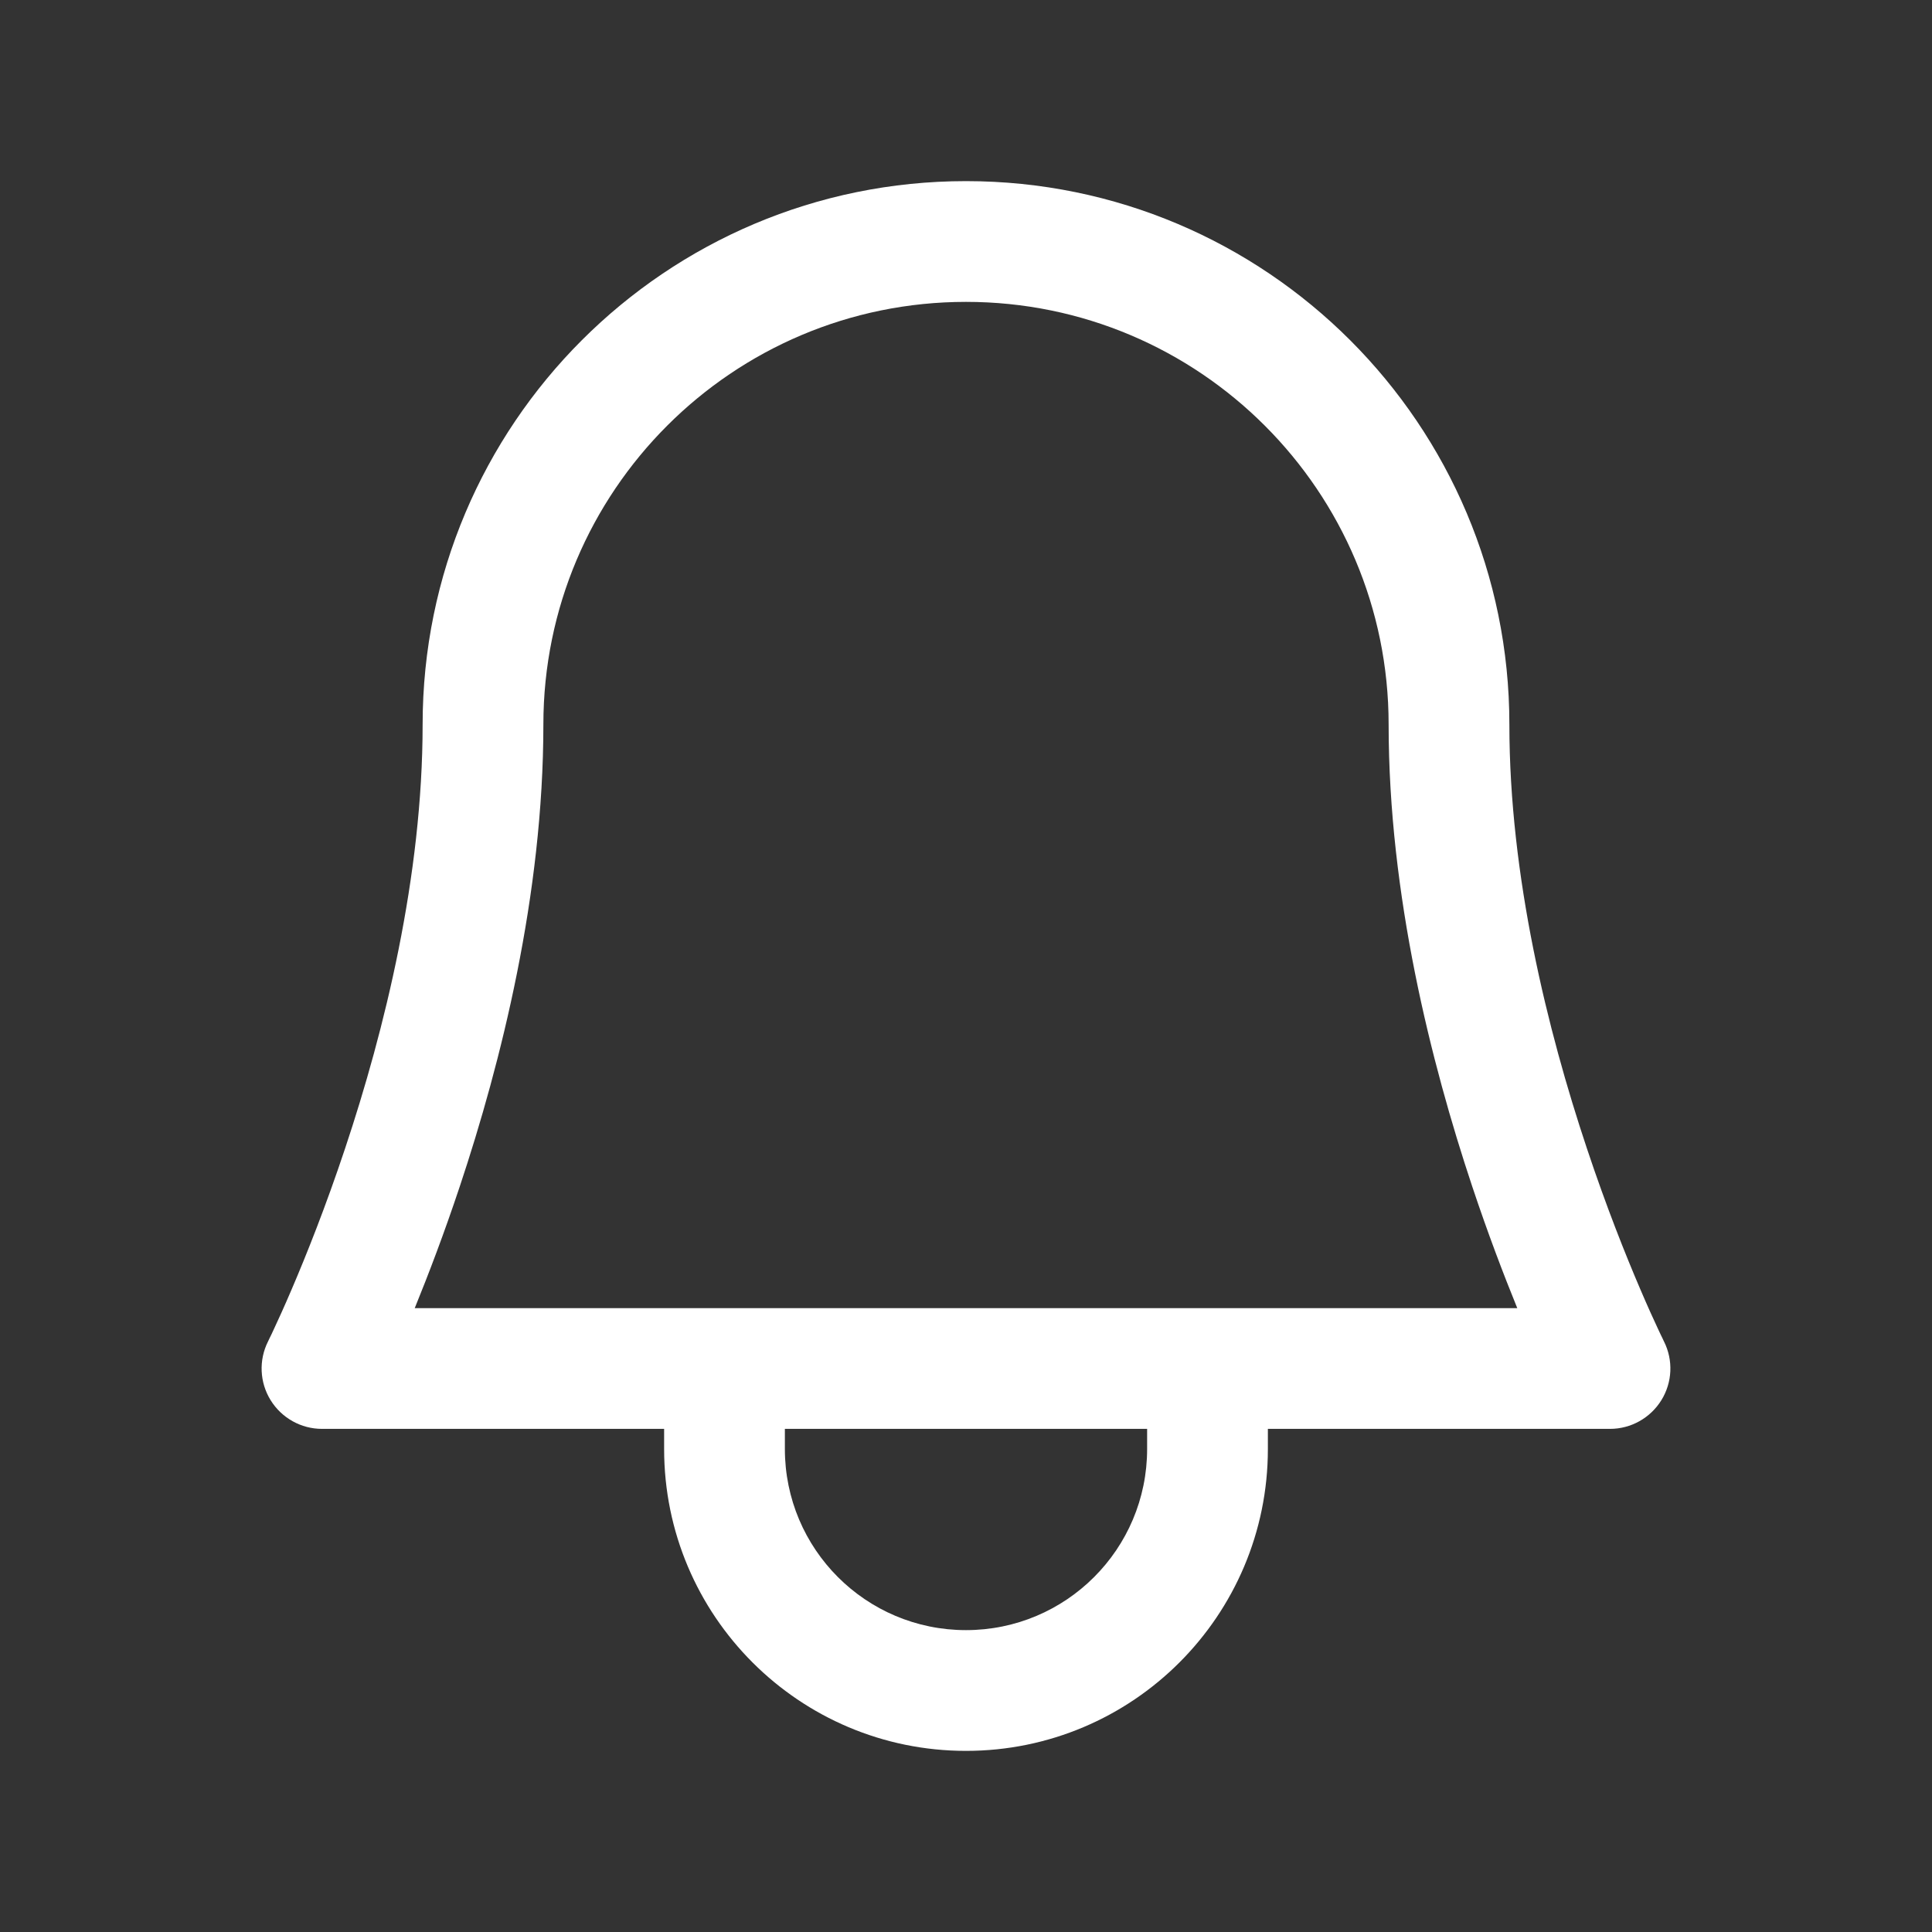 <svg width="24" height="24" viewBox="0 0 24 24" fill="none" xmlns="http://www.w3.org/2000/svg">
<rect x="0" y="0" width="24" height="24" fill="#333333" stroke="none"/>
<path fill-rule="evenodd" clip-rule="evenodd" d="M12 3.75C9.101 3.75 6.75 6.101 6.75 9C6.75 11.113 6.224 13.2 5.712 14.737C5.516 15.325 5.32 15.838 5.152 16.25H18.848C18.68 15.838 18.484 15.325 18.288 14.737C17.776 13.2 17.25 11.113 17.25 9C17.25 6.101 14.899 3.75 12 3.75ZM20.671 16.665C20.787 16.897 20.775 17.173 20.638 17.394C20.501 17.615 20.26 17.75 20 17.75H15.75V18C15.75 20.071 14.071 21.75 12 21.75C9.929 21.75 8.25 20.071 8.25 18V17.75H4C3.74 17.75 3.499 17.615 3.362 17.394C3.225 17.173 3.213 16.897 3.329 16.665C3.329 16.665 3.329 16.665 3.329 16.665L3.329 16.665L3.329 16.665L3.329 16.665C3.329 16.665 3.329 16.665 3.329 16.665L3.33 16.664L3.333 16.657L3.347 16.627C3.361 16.6 3.381 16.558 3.406 16.503C3.458 16.392 3.533 16.228 3.623 16.017C3.804 15.595 4.046 14.99 4.288 14.263C4.776 12.8 5.25 10.887 5.25 9C5.25 5.272 8.272 2.25 12 2.25C15.728 2.25 18.75 5.272 18.75 9C18.75 10.887 19.224 12.8 19.712 14.263C19.954 14.99 20.196 15.595 20.377 16.017C20.467 16.228 20.542 16.392 20.594 16.503C20.619 16.558 20.64 16.6 20.653 16.627L20.667 16.657L20.67 16.664L20.671 16.665C20.671 16.665 20.671 16.665 20.671 16.665ZM9.75 17.75V18C9.75 19.243 10.757 20.25 12 20.25C13.243 20.25 14.25 19.243 14.25 18V17.75H9.75Z" fill="white"/>
</svg>
